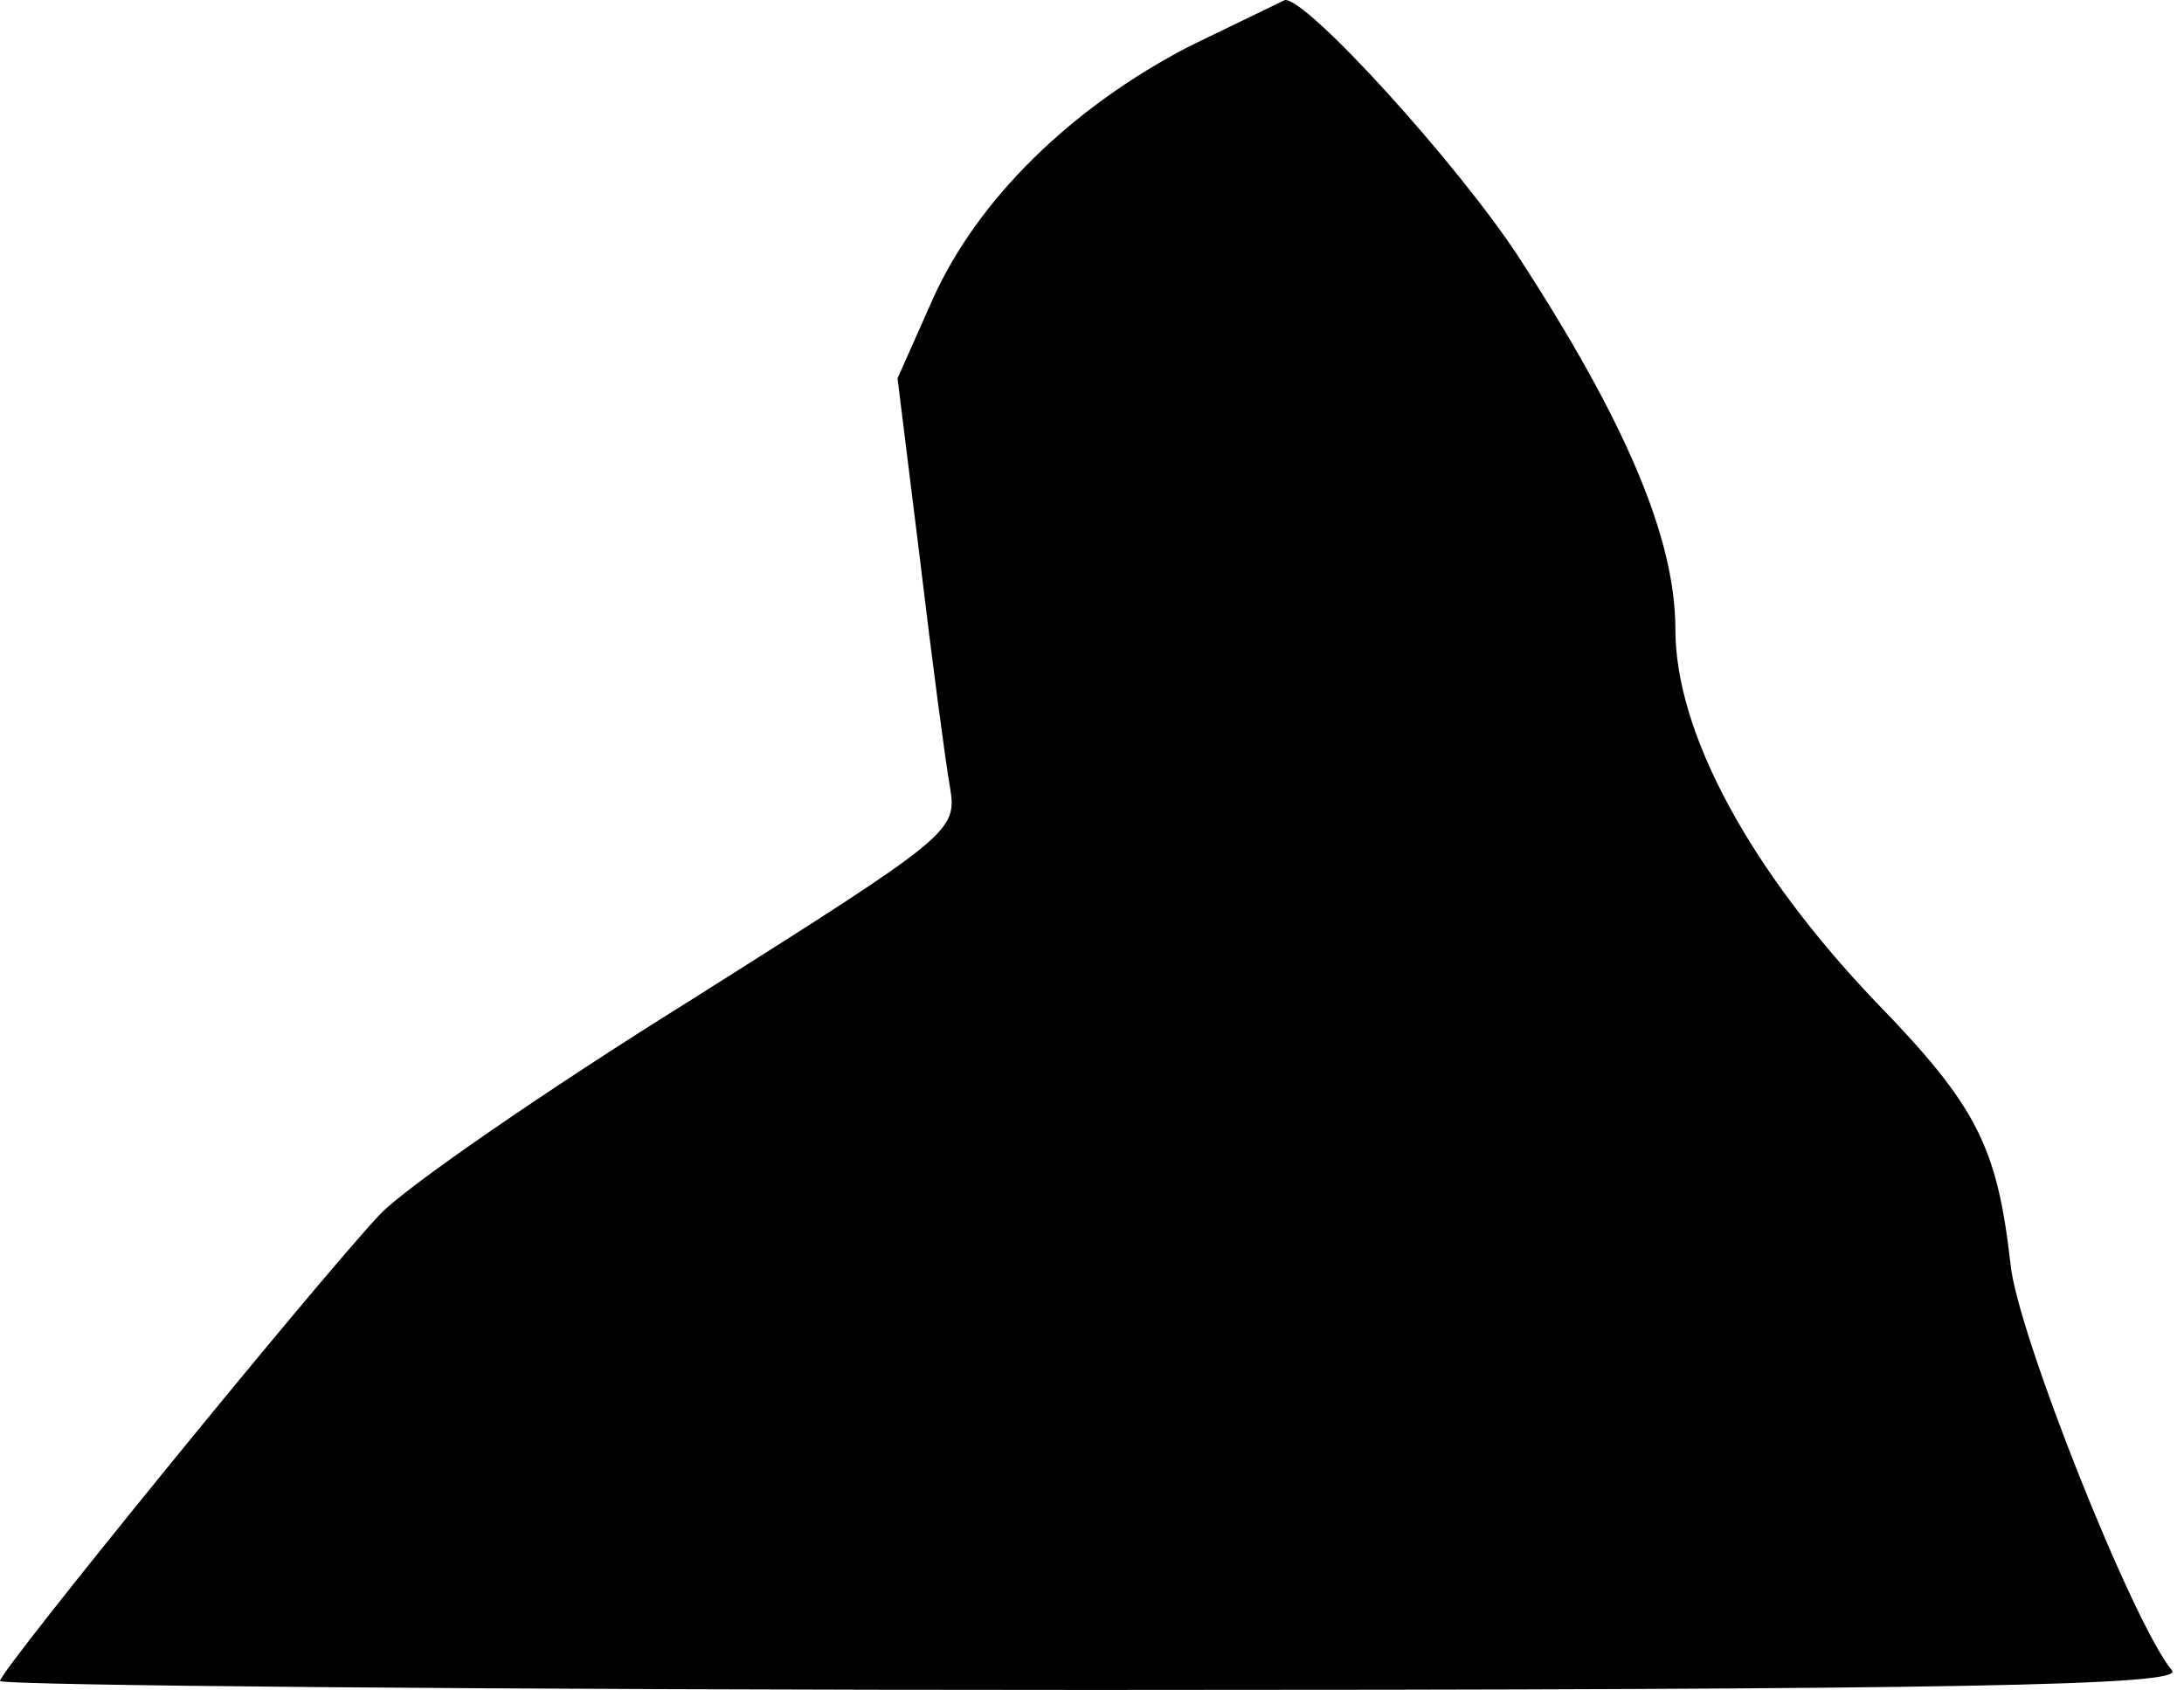 <?xml version="1.0" standalone="no"?>
<!DOCTYPE svg PUBLIC "-//W3C//DTD SVG 20010904//EN"
 "http://www.w3.org/TR/2001/REC-SVG-20010904/DTD/svg10.dtd">
<svg version="1.0" xmlns="http://www.w3.org/2000/svg"
 width="146pt" height="113pt" viewBox="0 0 146 113"
 preserveAspectRatio="xMidYMid meet">
<g transform="translate(0,113) scale(0.1,-0.1)"
fill="#000000" stroke="none">
<path fill="#000000" stroke="none" d="M795 1099 c-79 -41 -141 -102 -171
-168 l-24 -54 15 -121 c8 -67 17 -135 20 -152 5 -30 2 -32 -172 -142 -98 -61
-192 -126 -209 -144 -44 -47 -254 -305 -254 -312 0 -3 329 -6 731 -6 584 0
729 3 721 13 -26 31 -104 227 -108 272 -9 78 -22 105 -90 175 -84 88 -134 180
-134 249 0 61 -33 139 -106 251 -41 62 -140 171 -155 170 -2 -1 -31 -15 -64
-31z"/>
</g>
</svg>
